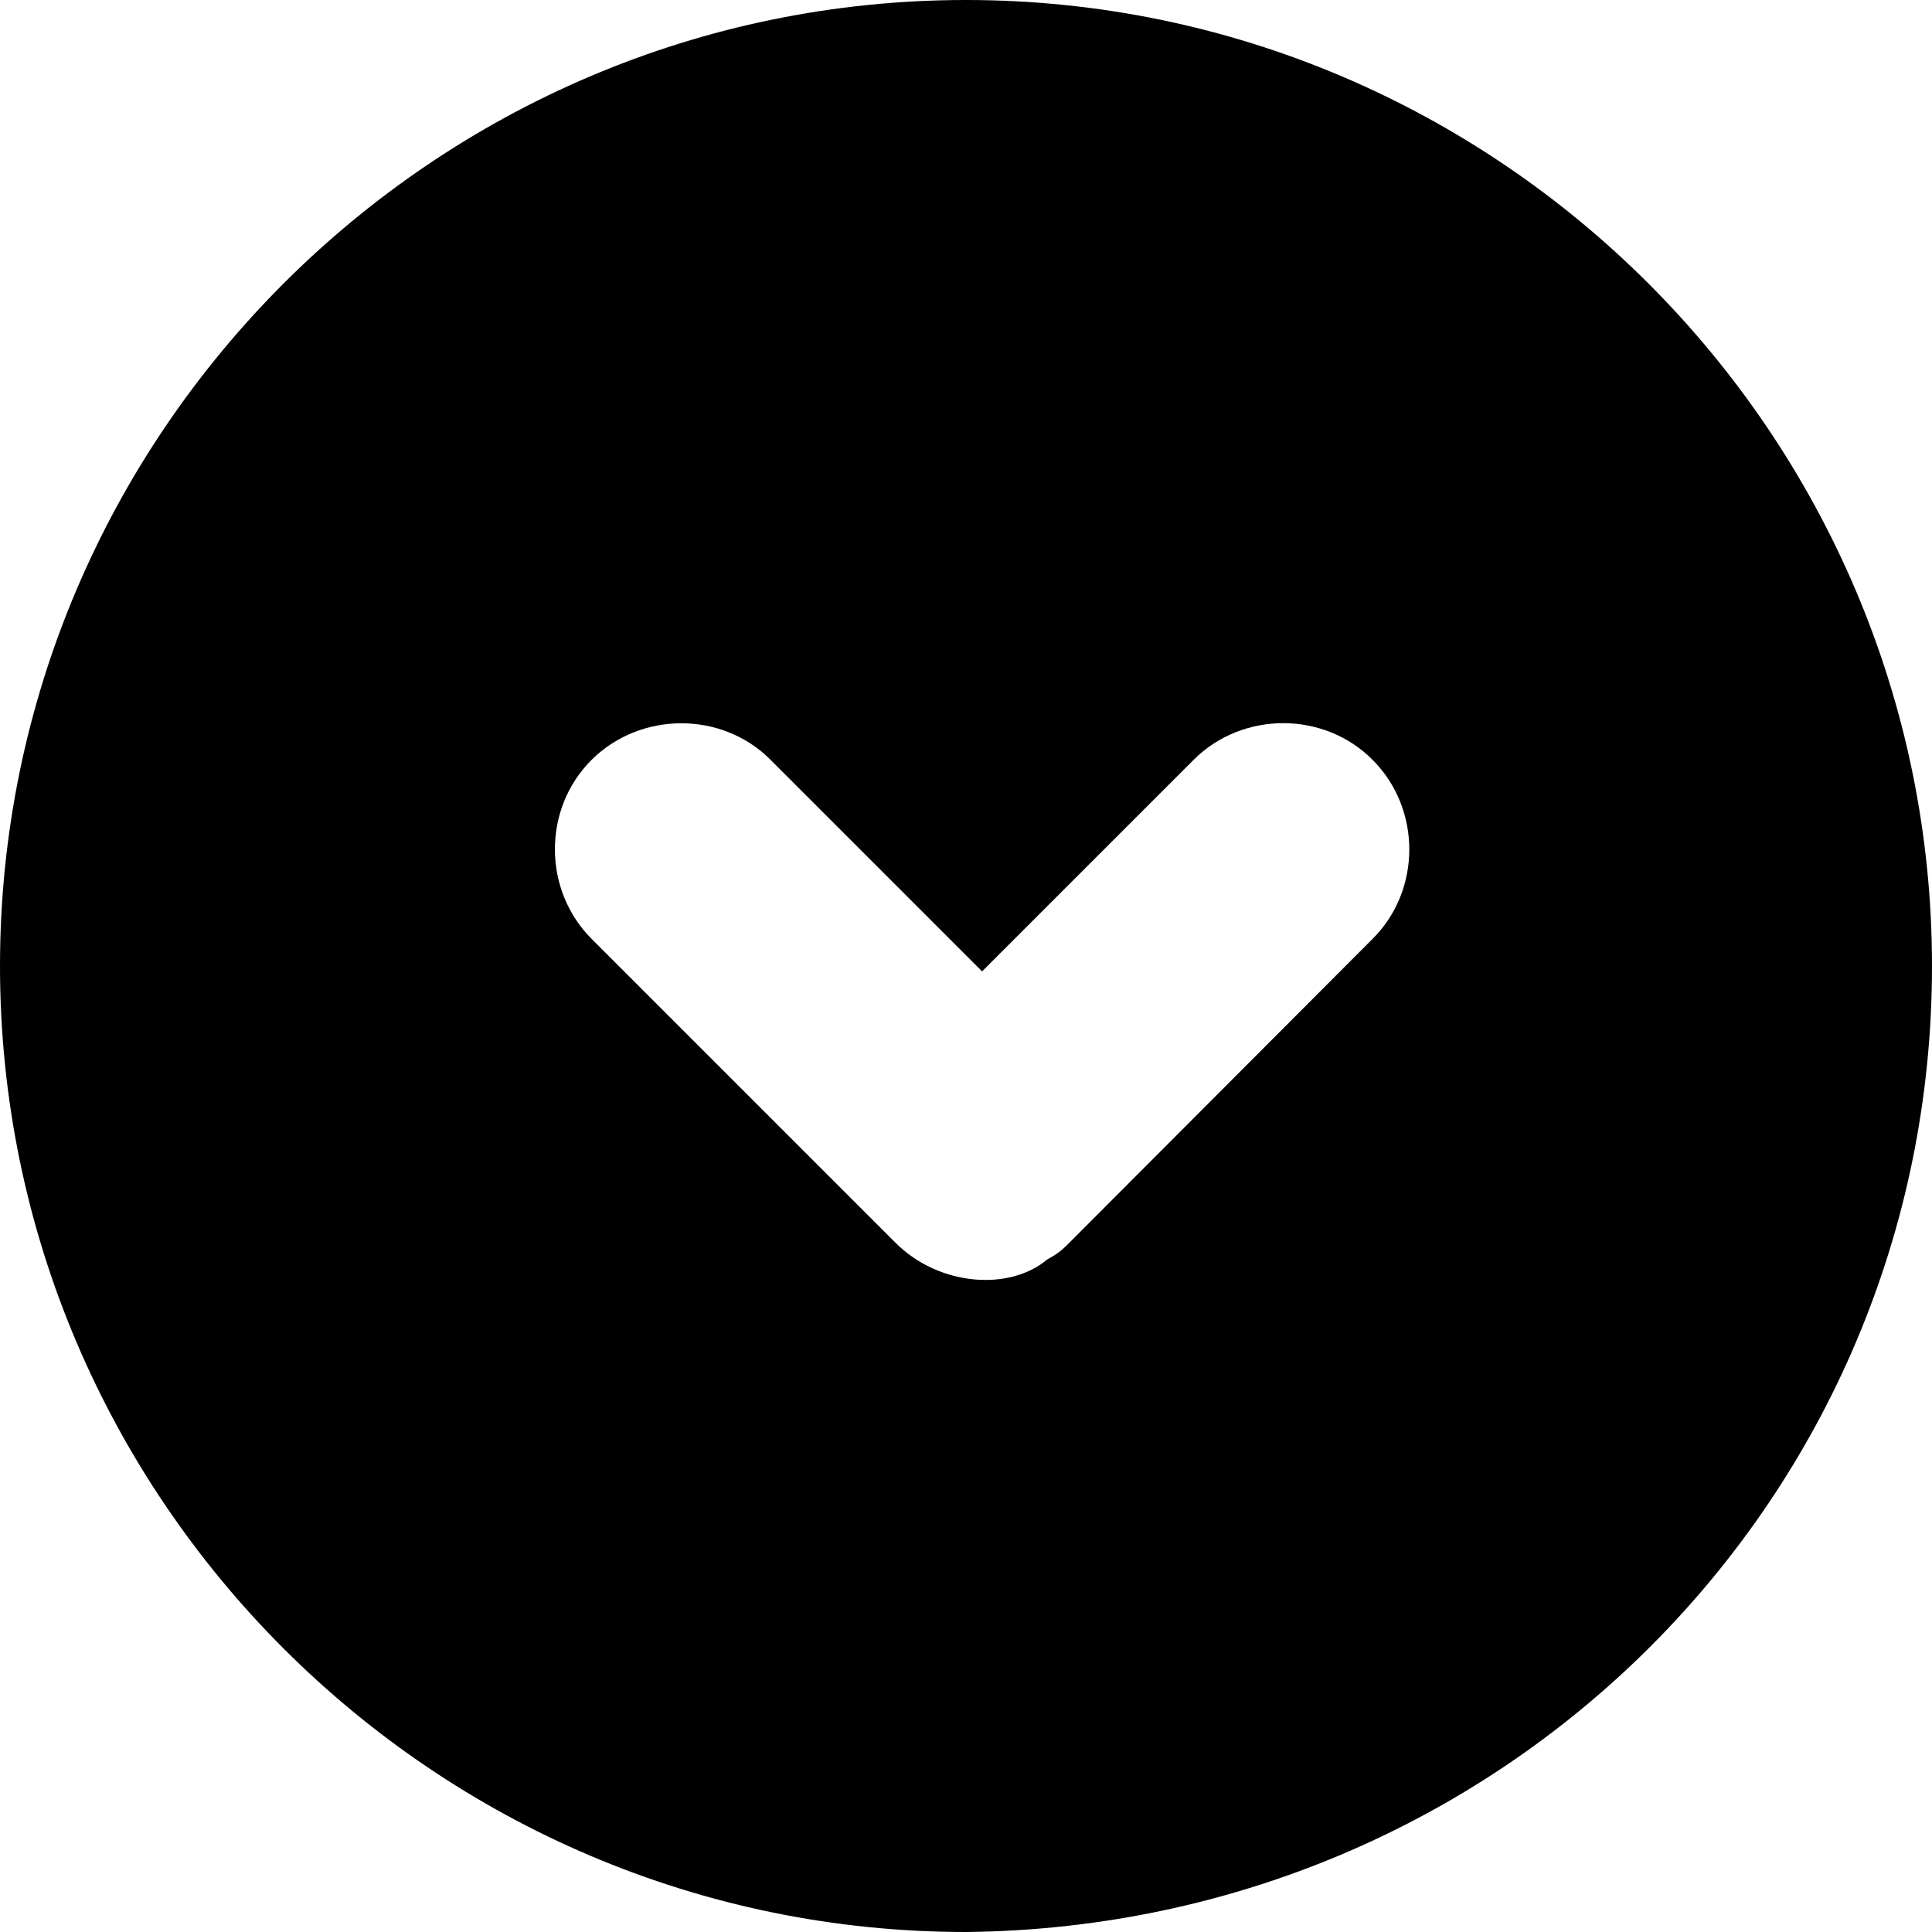 <?xml version="1.0" encoding="utf-8"?>
<!-- Generator: Adobe Illustrator 17.1.0, SVG Export Plug-In . SVG Version: 6.00 Build 0)  -->
<!DOCTYPE svg PUBLIC "-//W3C//DTD SVG 1.1//EN" "http://www.w3.org/Graphics/SVG/1.1/DTD/svg11.dtd">
<svg version="1.1" id="Layer_1" xmlns="http://www.w3.org/2000/svg" xmlns:xlink="http://www.w3.org/1999/xlink" x="0px" y="0px"
	 viewBox="288.2 468.3 612 612" enable-background="new 288.2 468.3 612 612" xml:space="preserve">
<path d="M900.2,774.3c0-168.5-137.5-306-306-306s-306,137.5-306,306s137.5,306,306,306C764.4,1078.6,900.2,942.8,900.2,774.3z
	 M571.9,862l-96.3-96.3c-15.5-15.5-15.5-41.3,0-56.7s41.3-15.5,56.7,0l67,67l67-67c15.5-15.5,41.3-15.5,56.7,0
	c15.5,15.5,15.5,41.3,0,56.7L626.9,862c-1.7,1.7-3.4,3.4-6.9,5.2C608,877.4,585.6,875.7,571.9,862z"/>
</svg>
